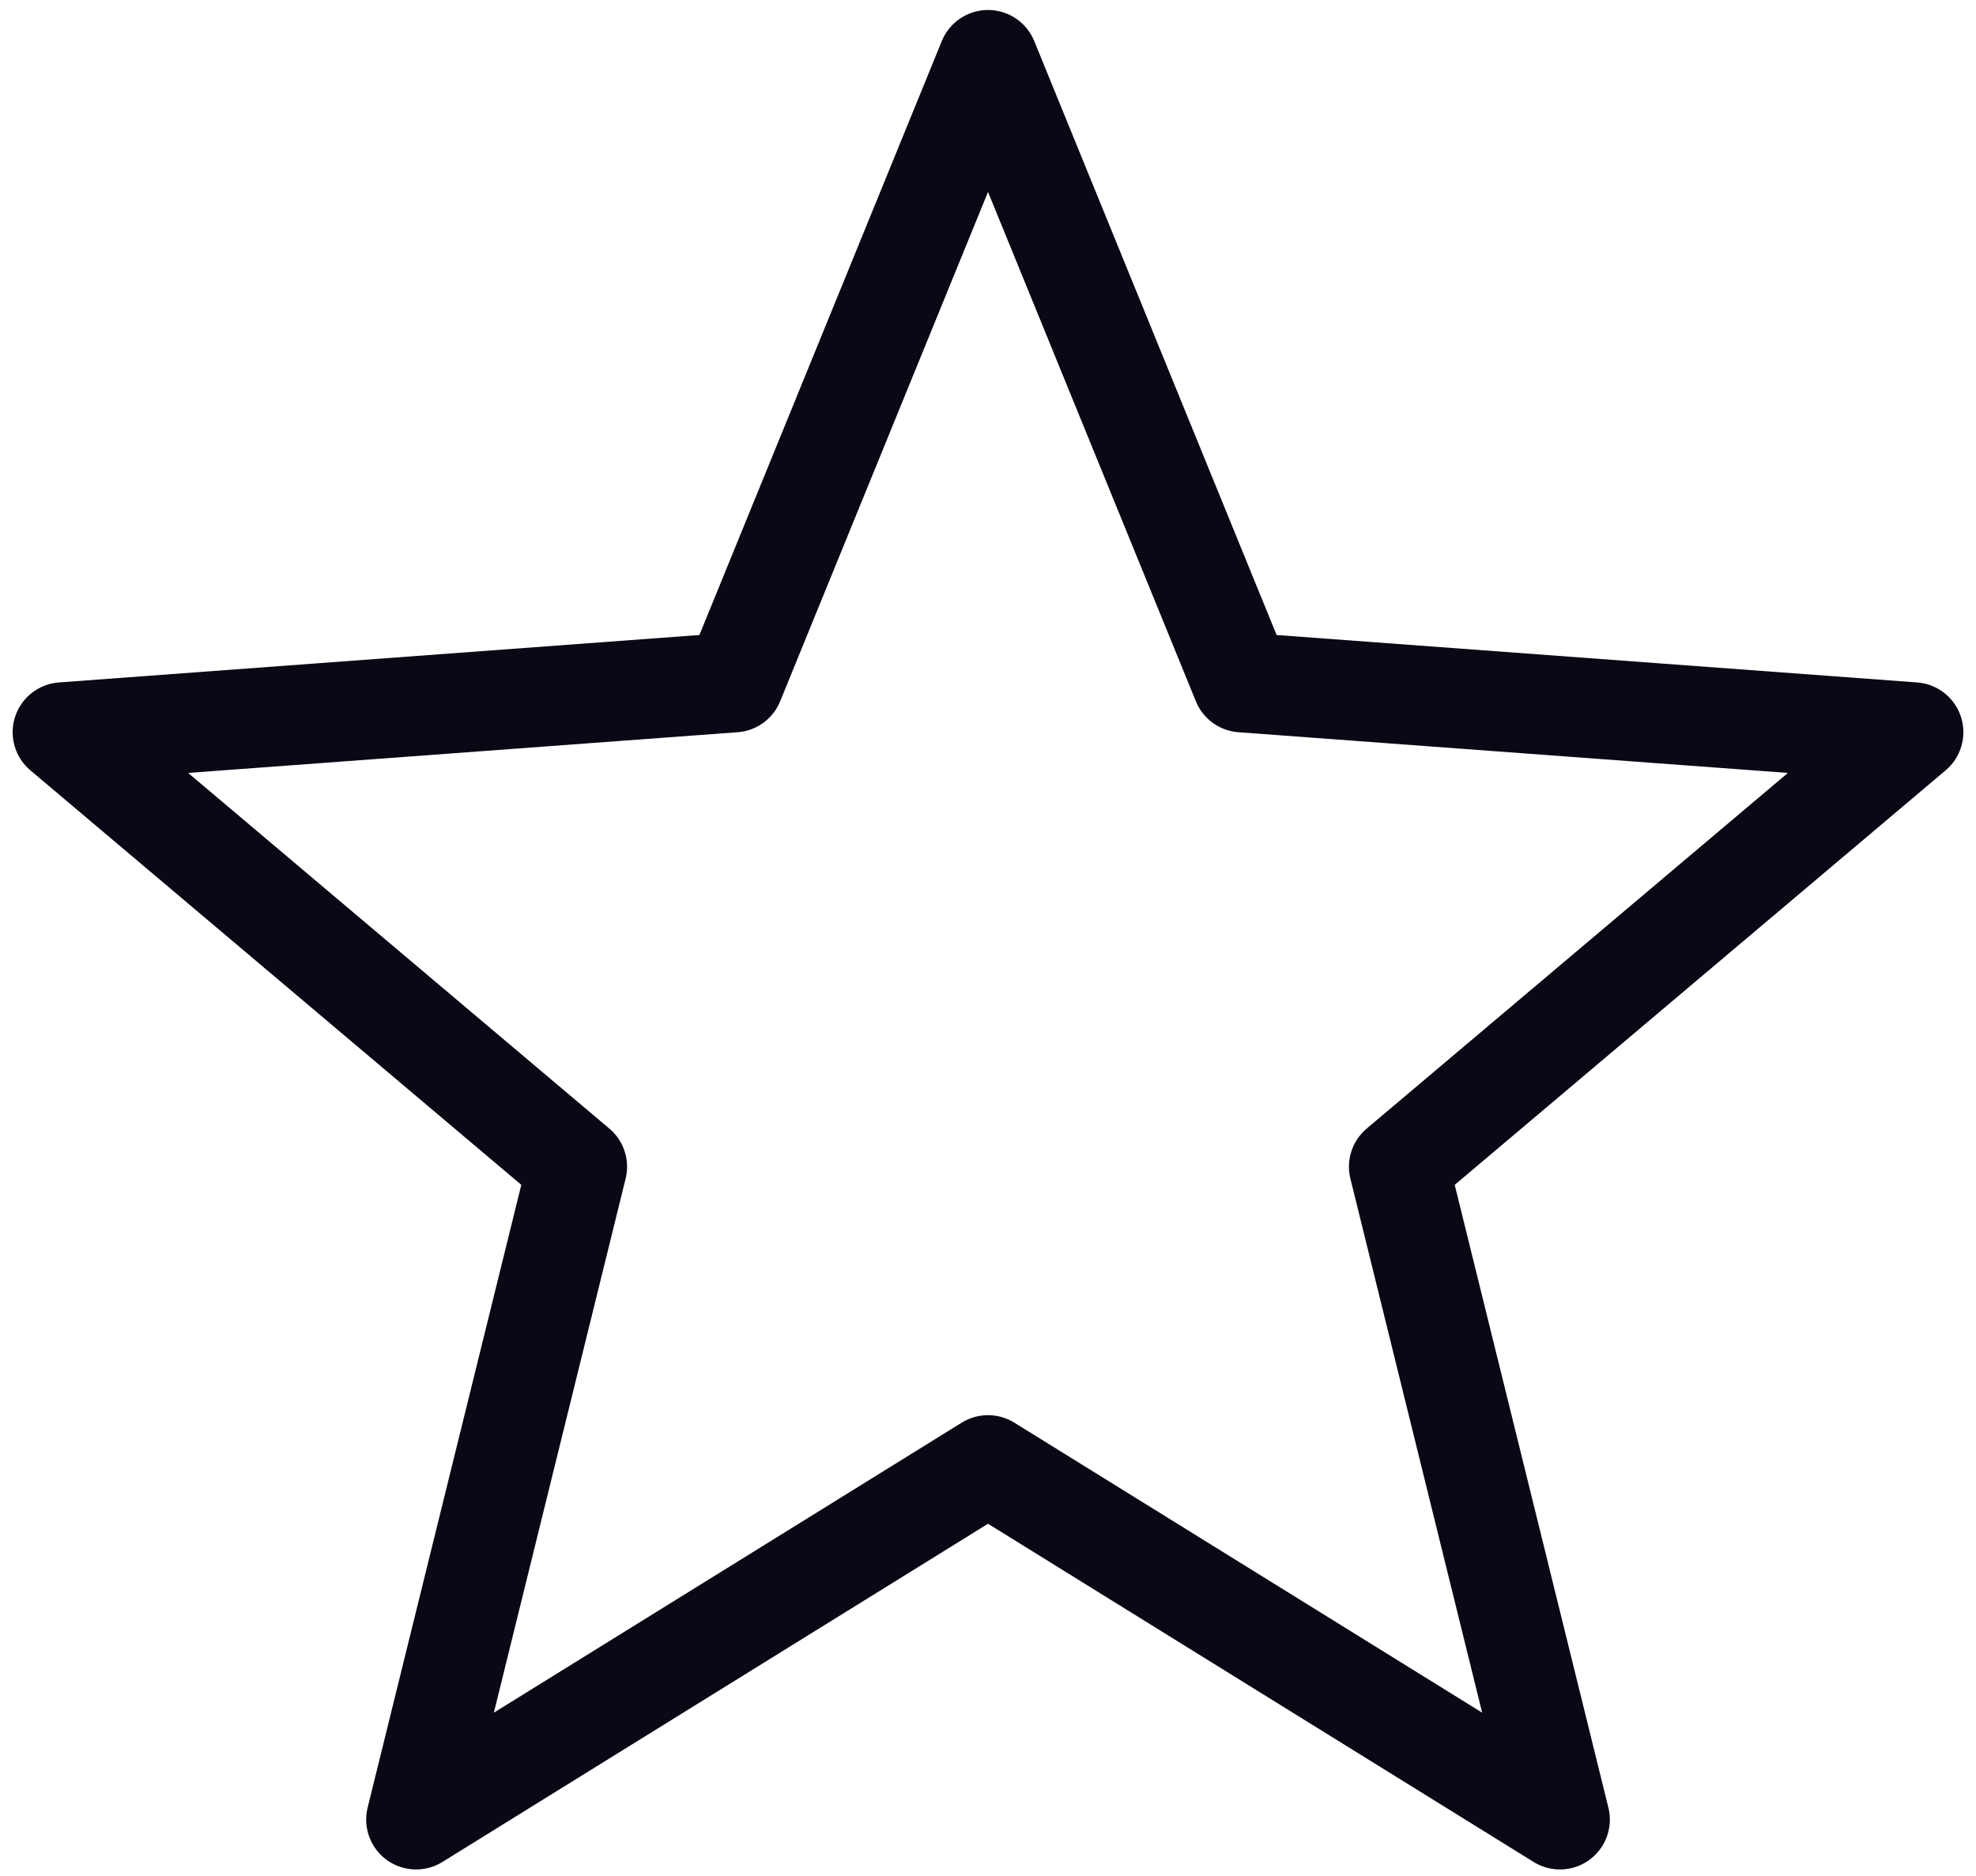 <svg width="99" height="94" viewBox="0 0 99 94" fill="none" xmlns="http://www.w3.org/2000/svg">
<path d="M49.501 3L36.771 34.2L3.134 36.692L28.917 58.467L20.846 91.183L49.501 73.417M49.501 3L62.23 34.2L95.867 36.692L70.084 58.467L78.155 91.183L49.501 73.417" stroke="#0A0814" stroke-width="5" stroke-linecap="round" stroke-linejoin="round"/>
</svg>
